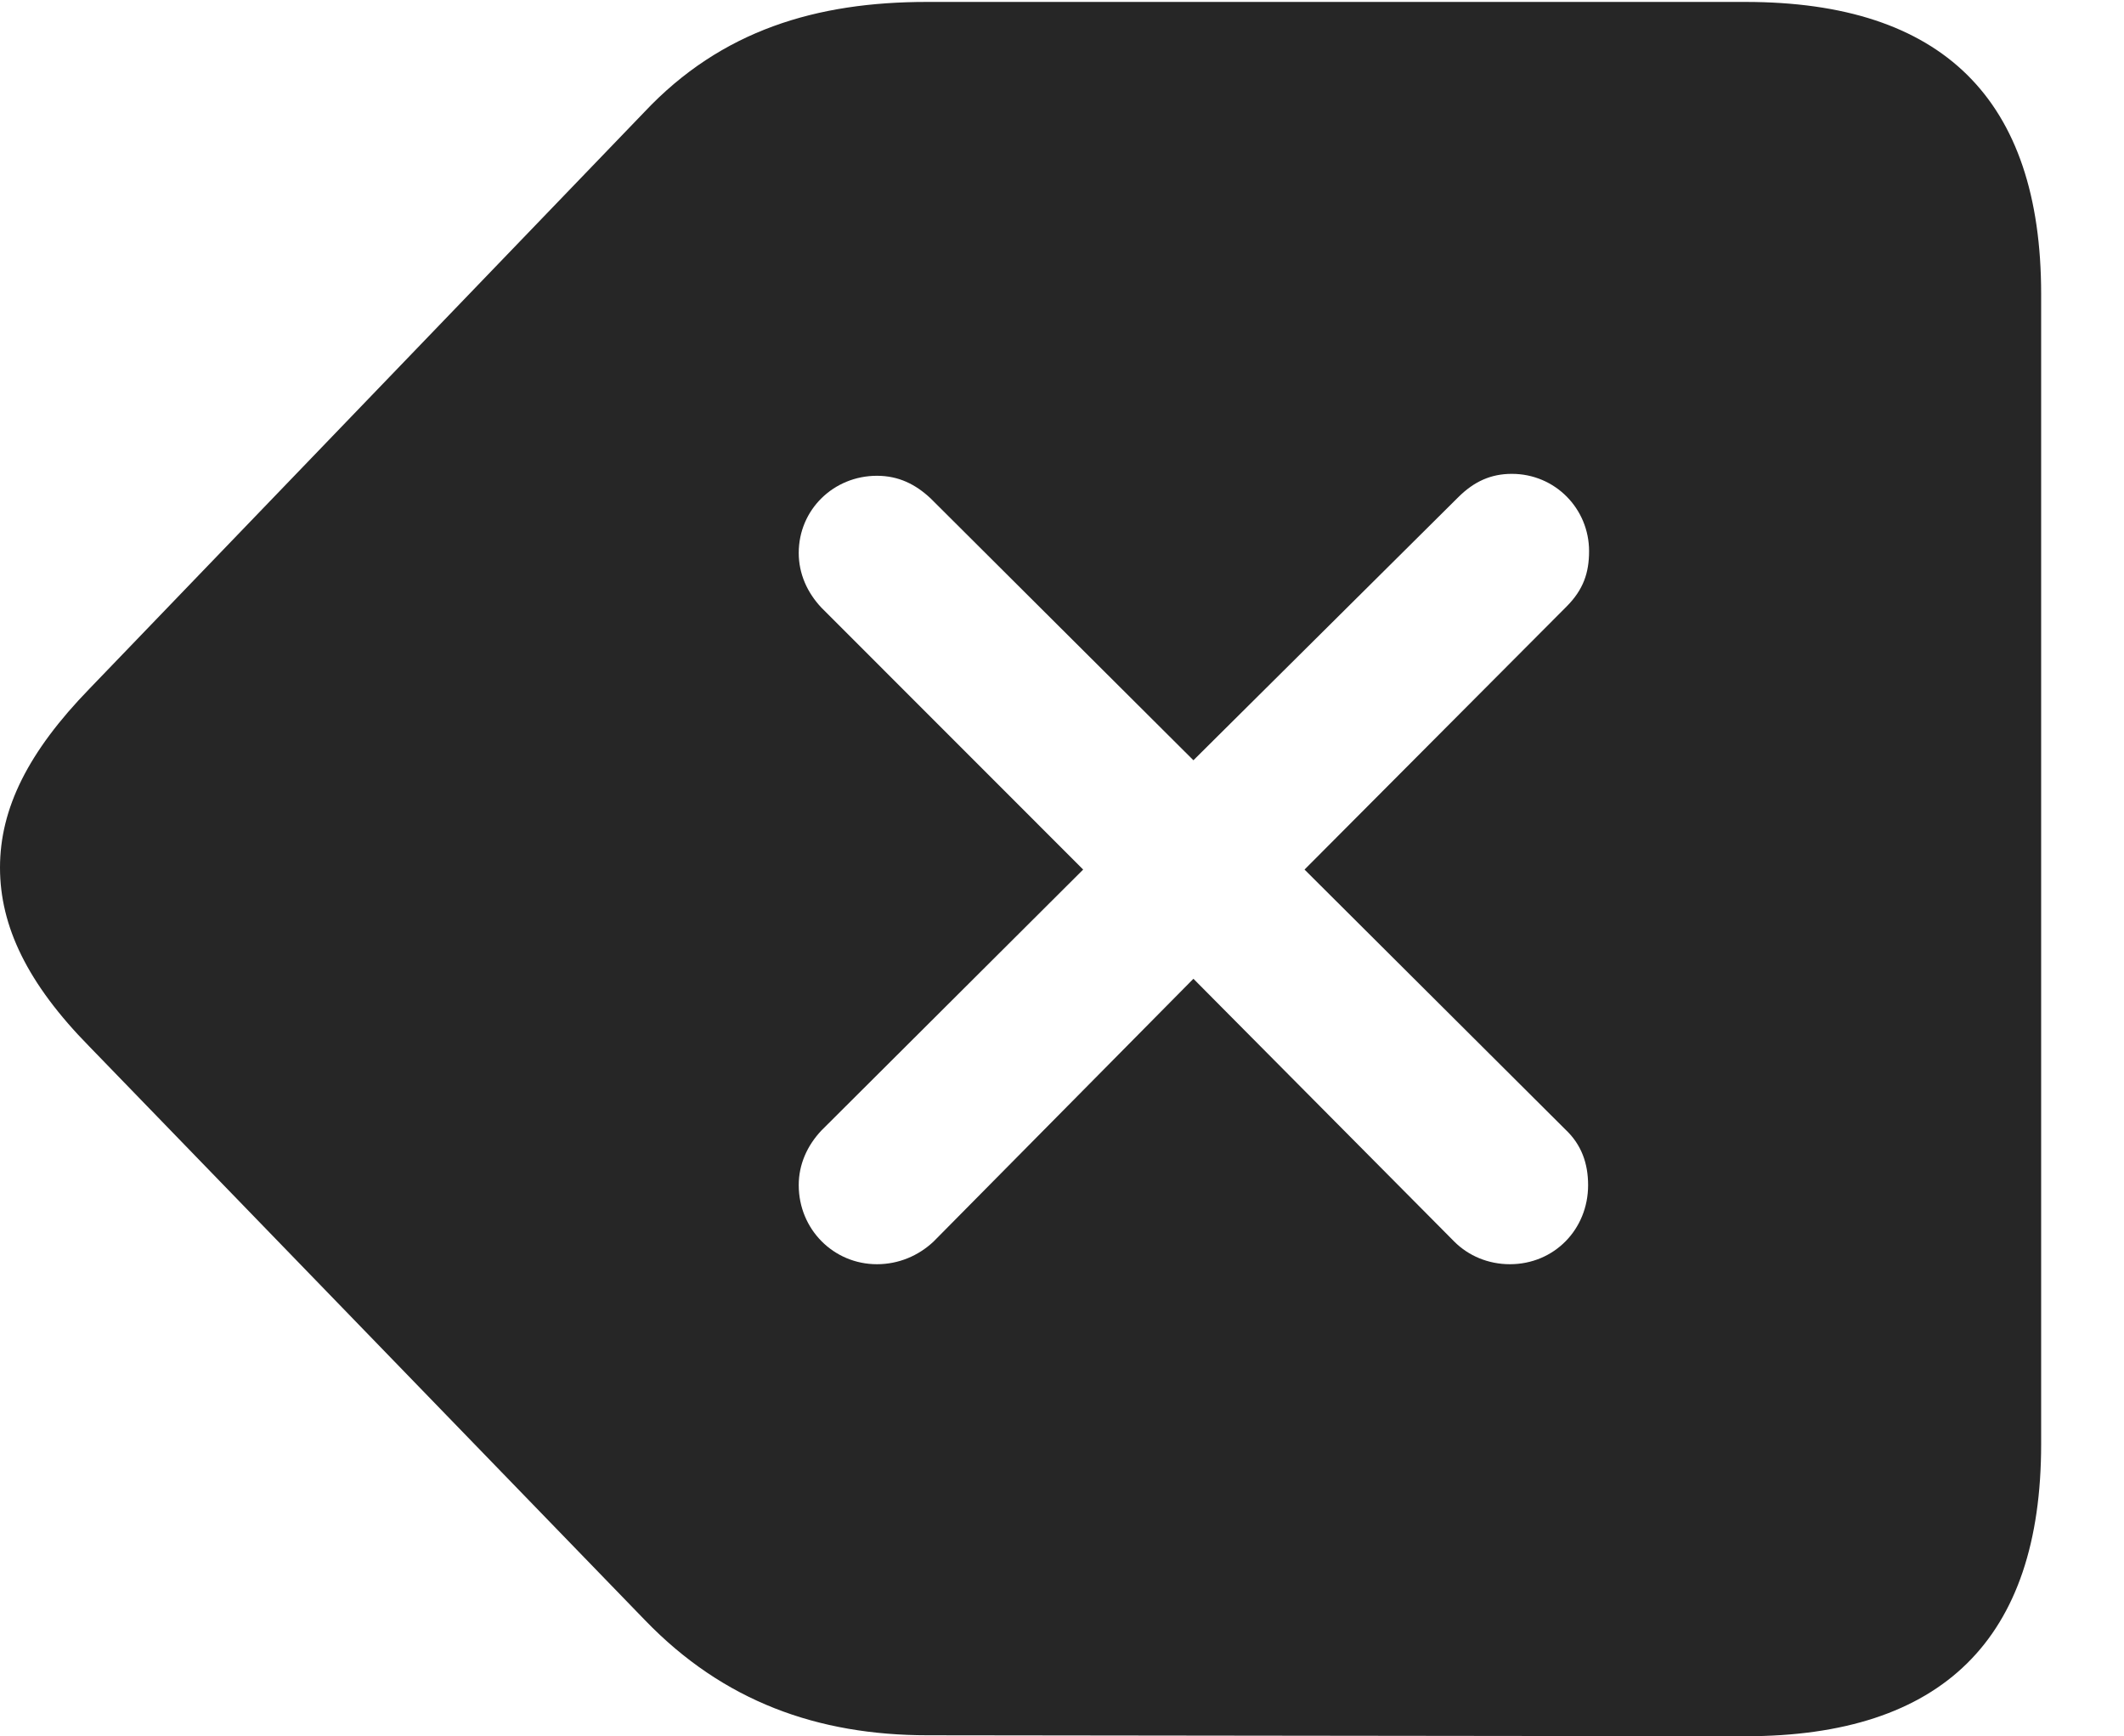<?xml version="1.0" encoding="UTF-8"?>
<!--Generator: Apple Native CoreSVG 232.5-->
<!DOCTYPE svg
PUBLIC "-//W3C//DTD SVG 1.1//EN"
       "http://www.w3.org/Graphics/SVG/1.1/DTD/svg11.dtd">
<svg version="1.1" xmlns="http://www.w3.org/2000/svg" xmlns:xlink="http://www.w3.org/1999/xlink" width="22.021" height="17.998">
 <g>
  <rect height="17.998" opacity="0" width="22.021" x="0" y="0"/>
  <path d="M21.162 3.047L21.162 14.971C21.162 16.992 20.137 17.998 18.096 17.998L9.619 17.988C8.477 17.988 7.5 17.637 6.689 16.797L0.928 10.85C0.283 10.195 0 9.6 0 8.994C0 8.379 0.293 7.793 0.928 7.139L6.68 1.162C7.48 0.312 8.467 0.02 9.609 0.02L18.096 0.02C20.137 0.02 21.162 1.025 21.162 3.047ZM15.117 5.156L12.373 7.881L9.648 5.166C9.492 5.02 9.316 4.932 9.092 4.932C8.643 4.932 8.281 5.283 8.281 5.732C8.281 5.947 8.369 6.143 8.516 6.299L11.23 9.014L8.516 11.719C8.369 11.875 8.281 12.07 8.281 12.285C8.281 12.744 8.643 13.105 9.092 13.105C9.316 13.105 9.521 13.018 9.678 12.871L12.373 10.146L15.078 12.871C15.225 13.018 15.43 13.105 15.654 13.105C16.113 13.105 16.465 12.744 16.465 12.285C16.465 12.06 16.396 11.865 16.23 11.709L13.525 9.014L16.24 6.289C16.416 6.113 16.475 5.938 16.475 5.713C16.475 5.273 16.123 4.912 15.674 4.912C15.459 4.912 15.283 4.99 15.117 5.156Z" fill="#000000" fill-opacity="0.85"/>
 </g>
</svg>
